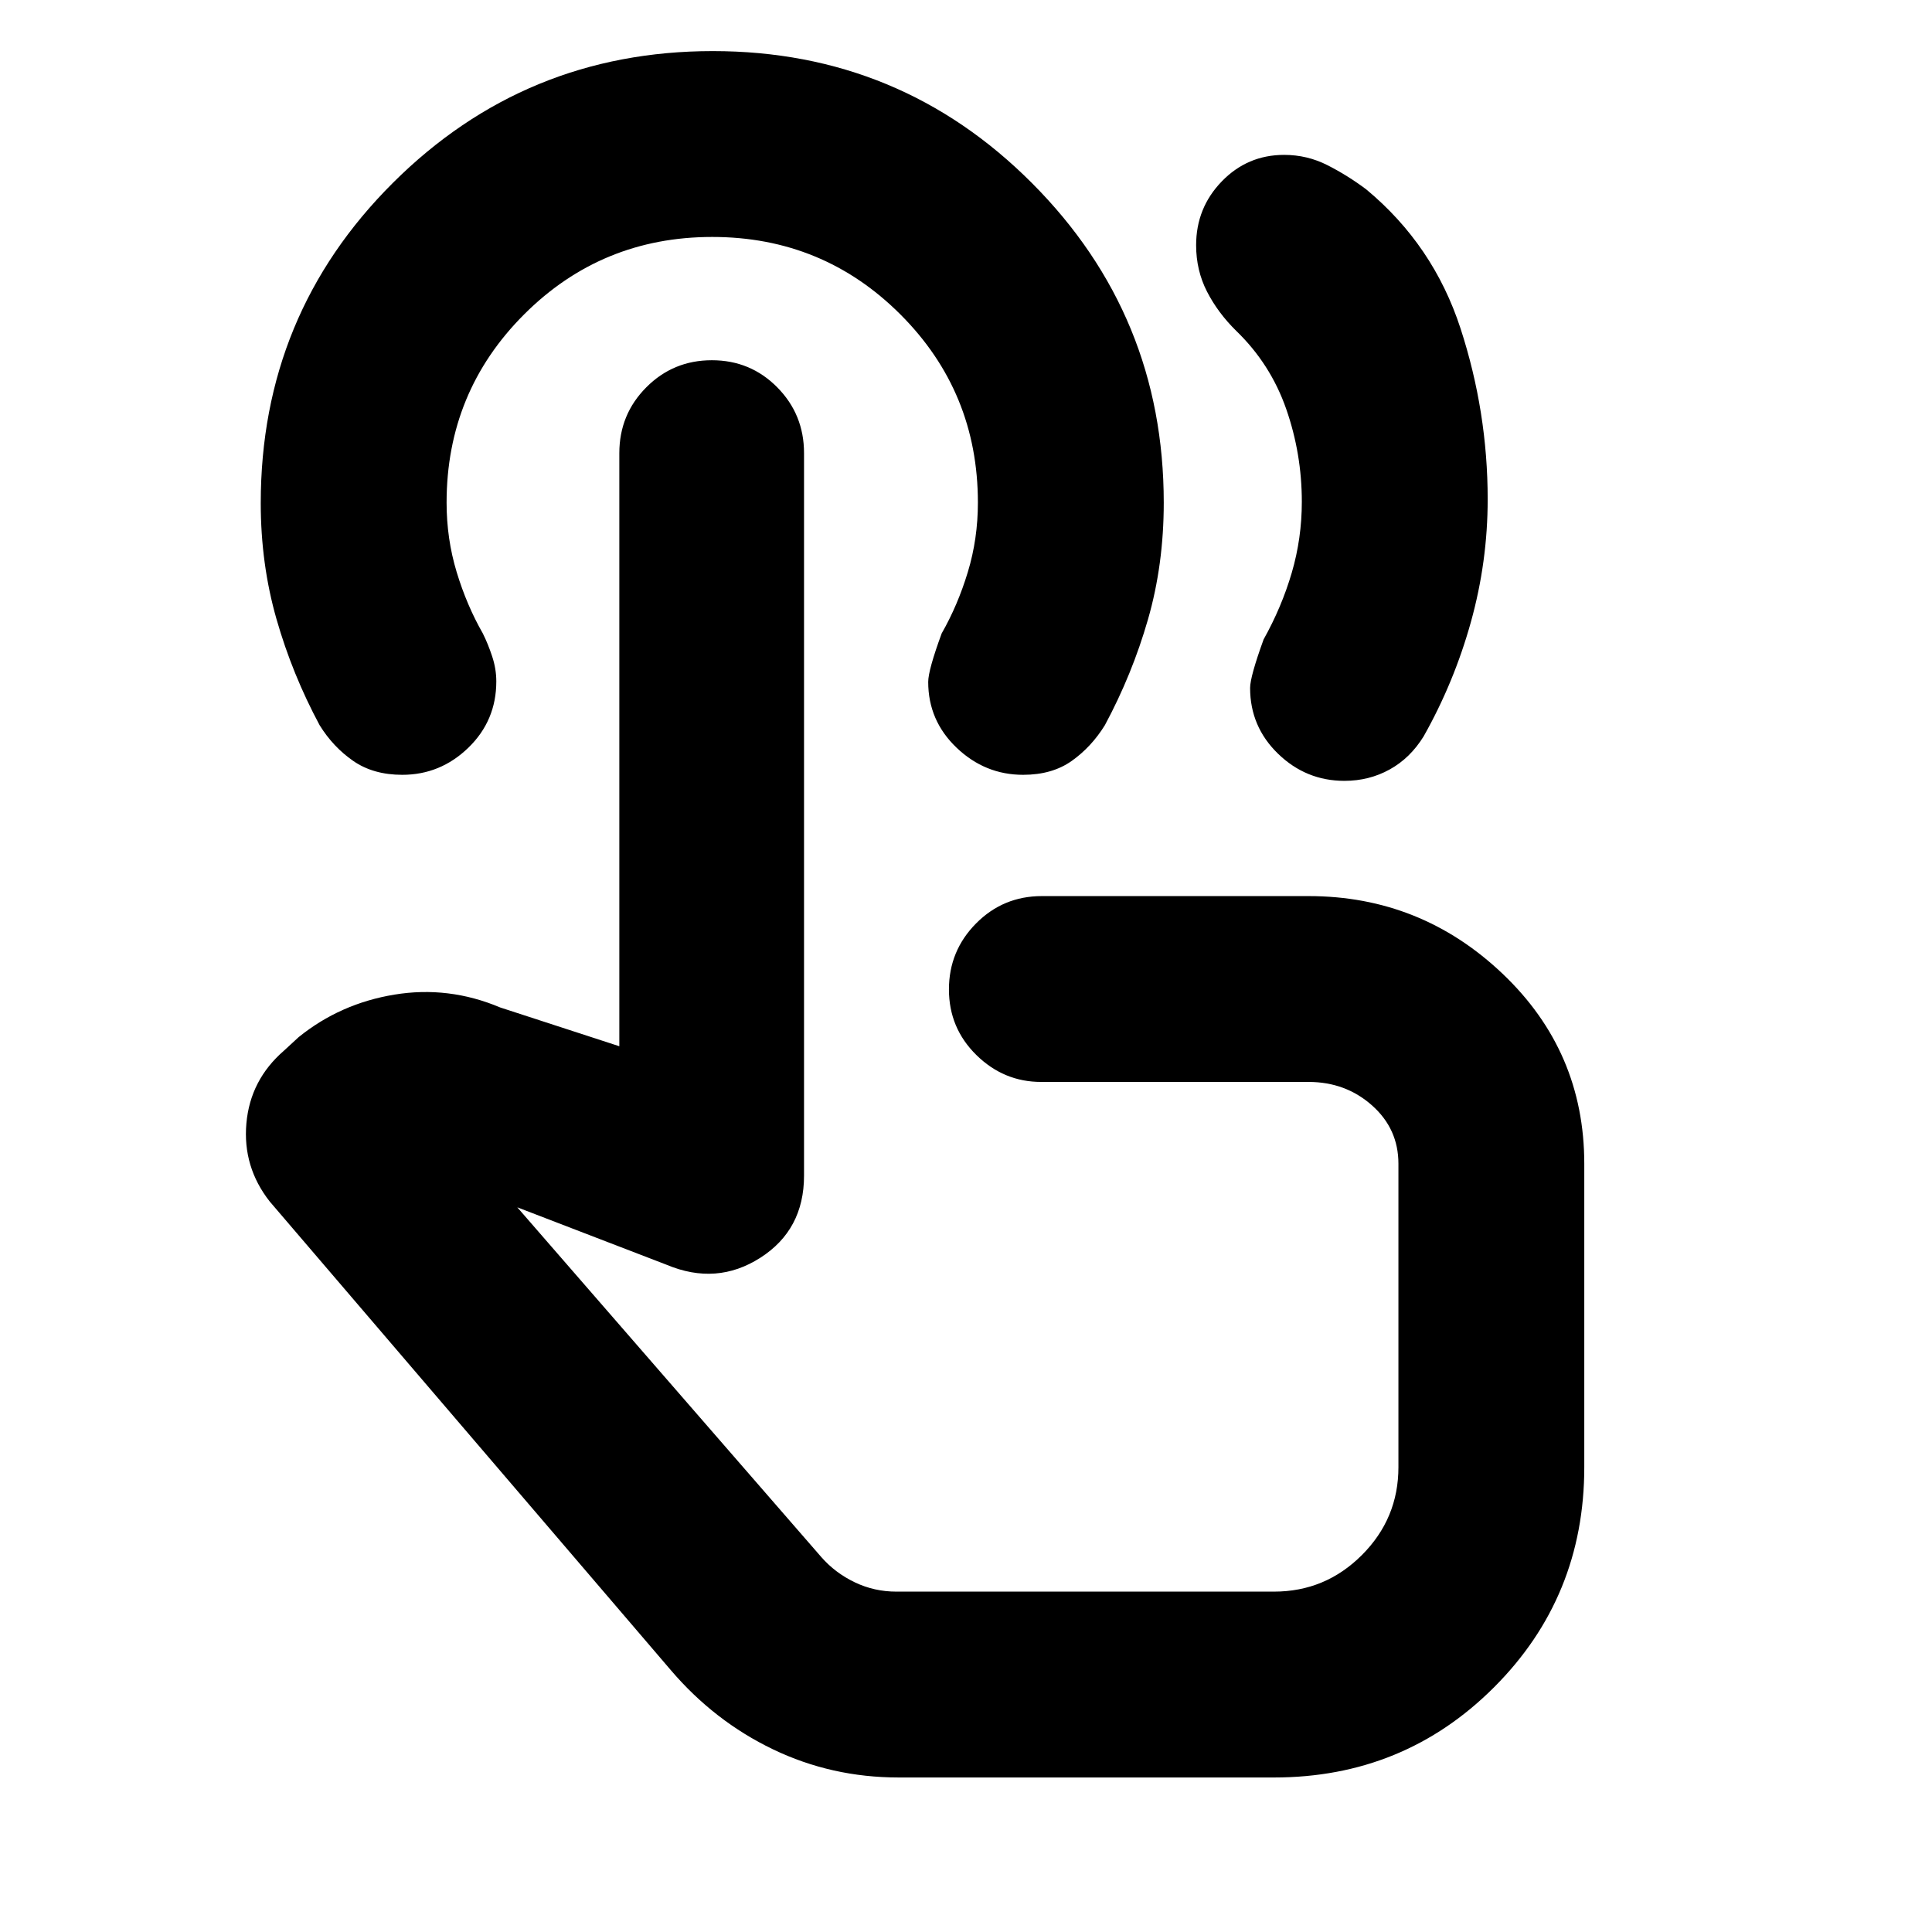 <svg xmlns="http://www.w3.org/2000/svg" height="20" viewBox="0 -960 960 960" width="20"><path d="M668.07-572q-19.11 0-33-13.46-13.9-13.46-13.9-32.71 0-5.57 6.7-24.09 9-16.1 14-33.16 5-17.06 5-35.26 0-23.88-7.78-46.16-7.79-22.29-24.79-38.73-9.11-8.96-14.53-19.51t-5.42-23.09q0-18.53 12.75-31.7 12.76-13.17 30.99-13.17 11.47 0 21.58 5.15 10.11 5.15 19.24 12.02 33.35 27.69 46.83 69.11 13.48 41.42 13.48 84.8 0 31.08-8.35 61.07-8.35 29.98-23.48 56.8-6.69 10.83-16.91 16.46-10.21 5.63-22.41 5.63ZM446.48-76.78q-33.26 0-62.37-13.98-29.1-13.98-50.72-39.28L134.04-362.96q-13.52-17.21-11.61-38.84 1.92-21.64 18.7-36.16l7.26-6.69q20.65-16.7 47.59-21.13 26.93-4.44 52.58 6.39l59.18 19.26v-294.7q0-19.25 13.4-32.71Q334.53-781 353.72-781q19.19 0 32.49 13.46 13.31 13.46 13.31 32.71v359q0 26.92-21.72 40.81-21.71 13.89-46.5 3.5l-74.26-28.57 151.13 173.87q6.92 7.86 16.6 12.48 9.69 4.61 20.58 4.61h187.69q25.51 0 43.67-18.16t18.16-43.67v-150.78q0-17.35-13.13-29-13.13-11.65-31.52-11.65H517.35q-18.61 0-32.22-13.4t-13.61-32.56q0-19.17 13.46-32.78t32.72-13.61h132.52q55.82 0 96.41 38.59 40.59 38.59 40.59 94.41v150.78q0 64.53-44.83 109.35-44.82 44.83-109.35 44.83H446.48Zm30.26-265.44ZM508.39-575q-18.96 0-33.06-13.46-14.11-13.46-14.11-32.71 0-5.83 6.69-24.09 8-14 13-30.5t5-34.5q0-55-38.5-93.5t-93.5-38.5q-55 0-93.5 38.5t-38.5 93.5q0 18 5 34.5t13 30.5q2.57 5.13 4.63 11.37 2.07 6.23 2.07 12.47 0 19.5-13.89 32.96Q218.82-575 199.87-575q-14.39 0-24.37-6.91-9.98-6.92-16.68-17.74-13.56-25.26-21.41-52.65-7.85-27.38-7.85-57.7 0-93.71 65.7-159.16t158.92-65.45q93.21 0 158.65 65.64 65.43 65.65 65.43 158.78 0 30.76-7.85 58.02-7.84 27.26-21.41 52.52-6.7 10.82-16.46 17.74-9.76 6.91-24.15 6.91Z"/></svg>